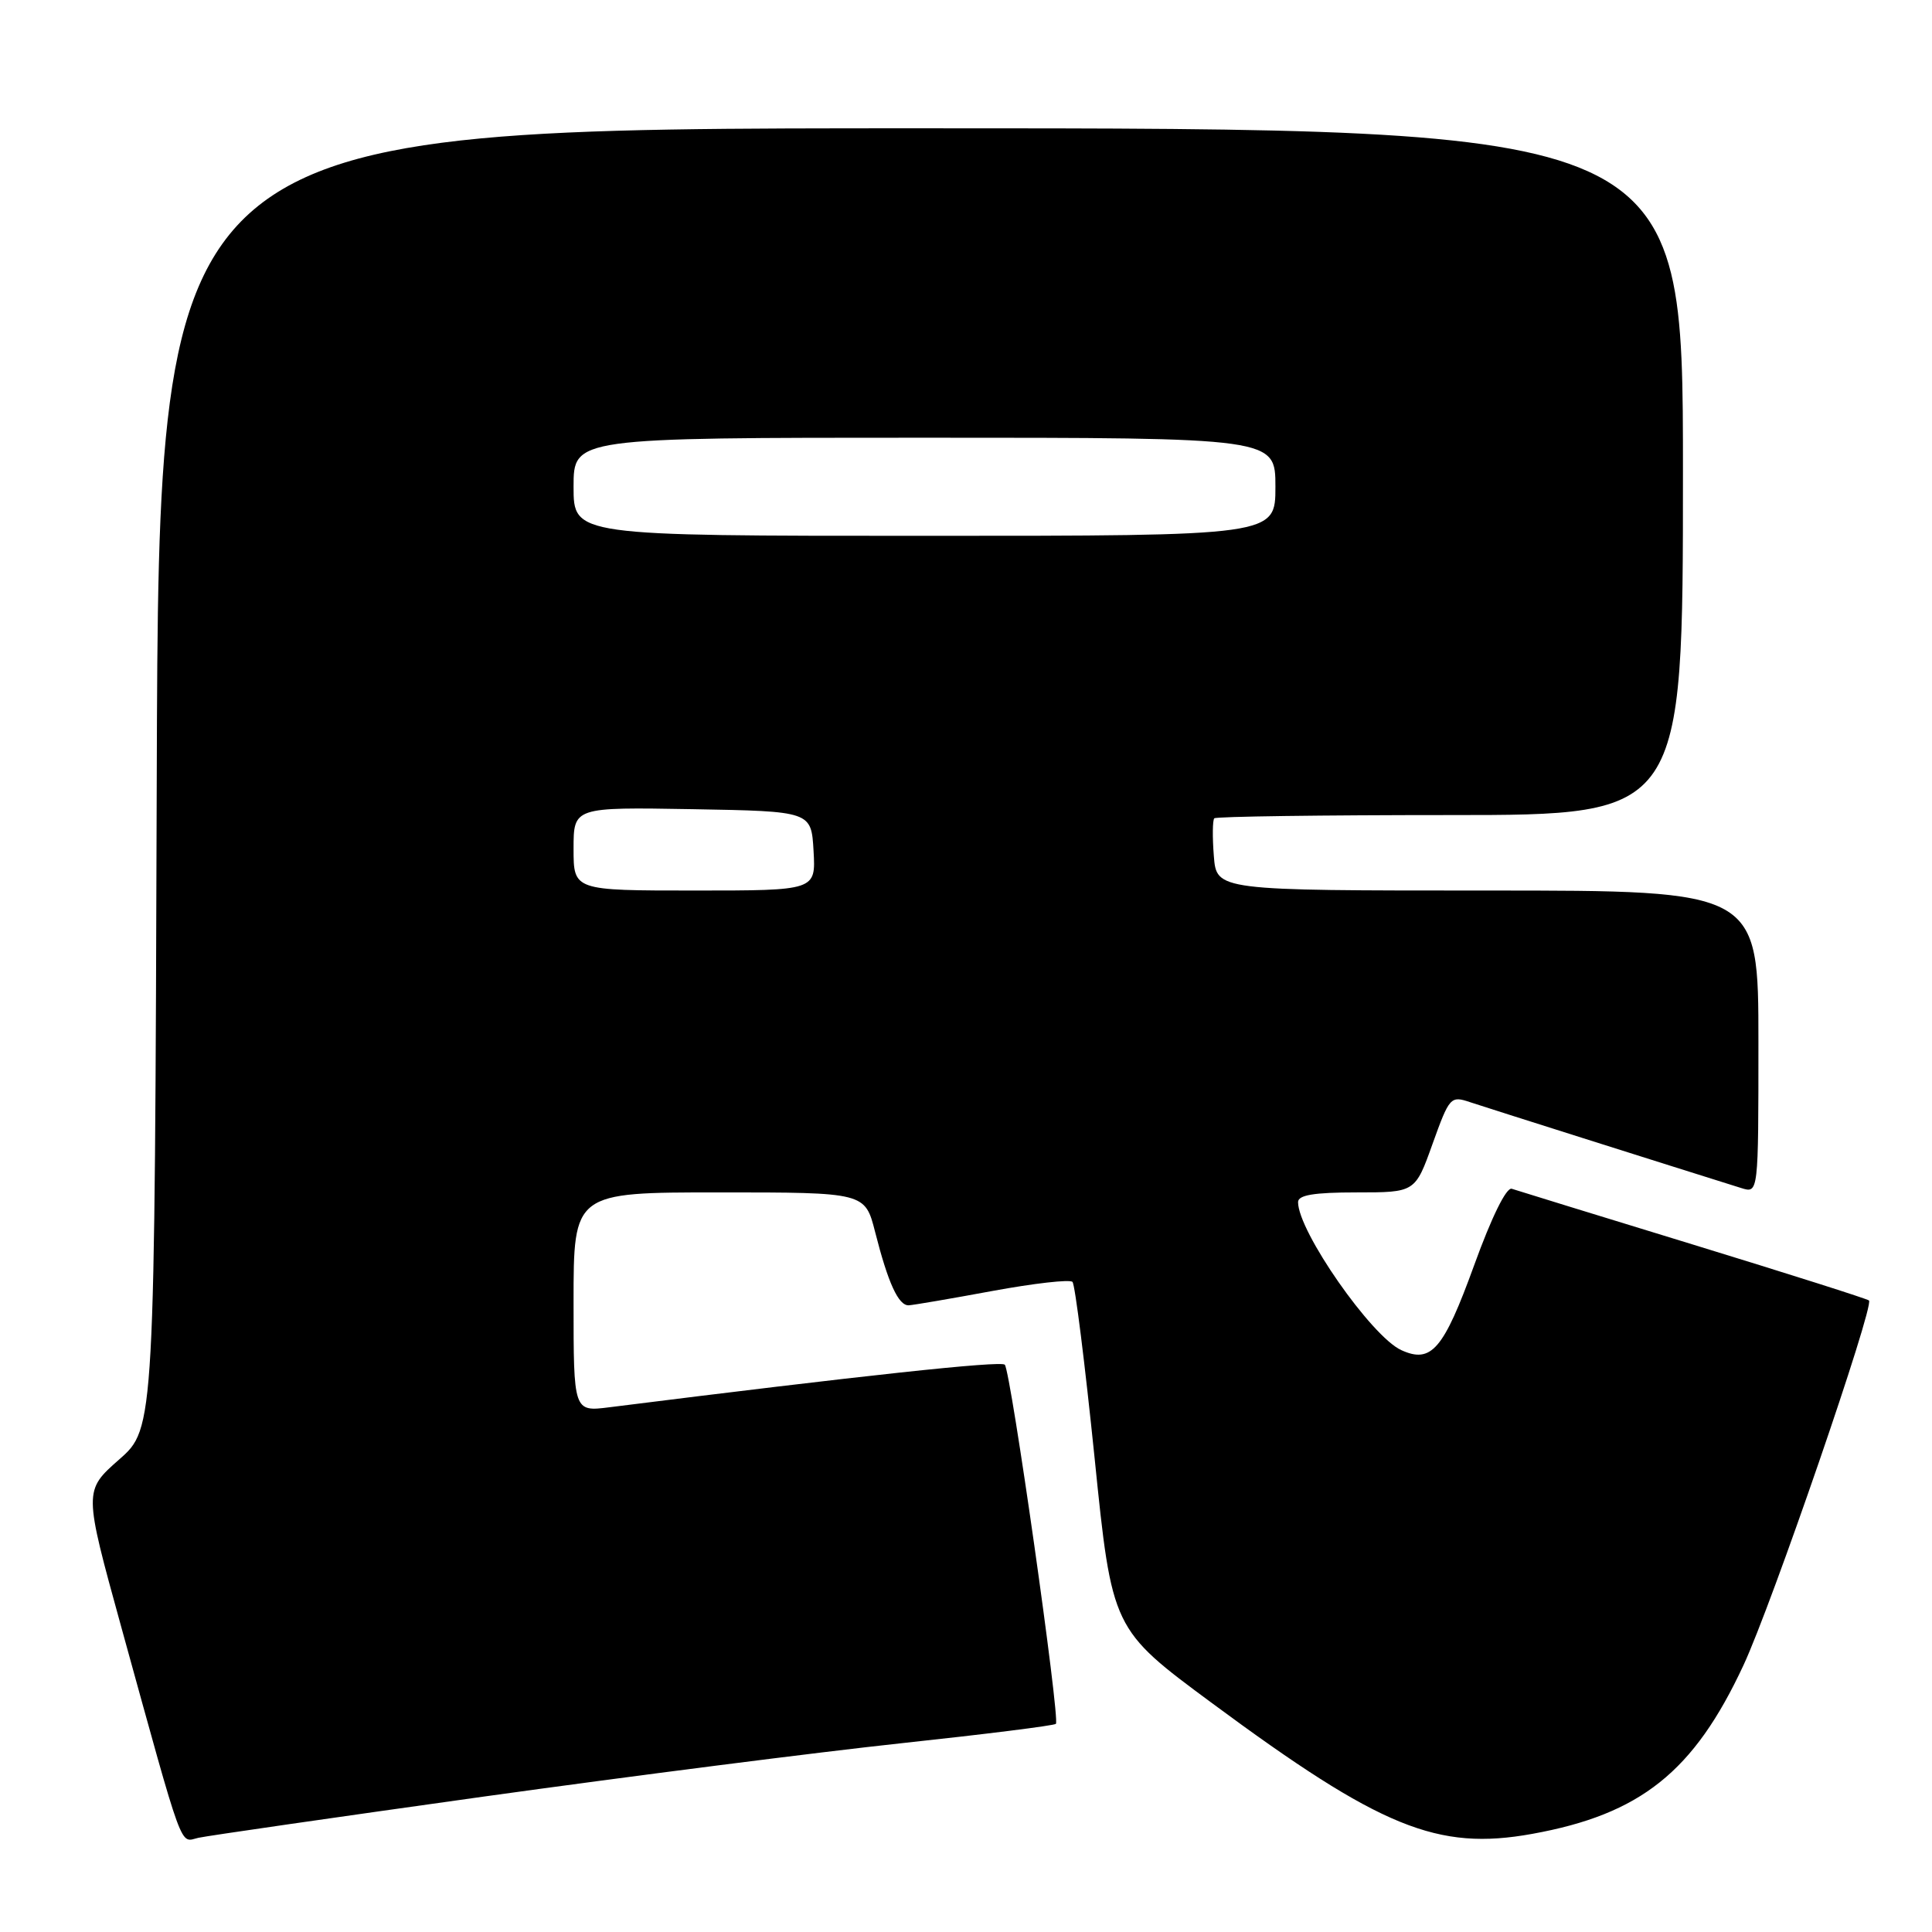 <?xml version="1.0" encoding="UTF-8" standalone="no"?>
<!DOCTYPE svg PUBLIC "-//W3C//DTD SVG 1.1//EN" "http://www.w3.org/Graphics/SVG/1.1/DTD/svg11.dtd" >
<svg xmlns="http://www.w3.org/2000/svg" xmlns:xlink="http://www.w3.org/1999/xlink" version="1.1" viewBox="0 0 256 256">
 <g >
 <path fill="currentColor"
d=" M 64.00 238.07 C 83.53 235.35 108.50 232.16 119.50 230.98 C 130.50 229.80 139.68 228.65 139.91 228.42 C 140.50 227.83 133.93 181.65 133.14 180.83 C 132.62 180.28 114.07 182.28 80.75 186.47 C 76.00 187.07 76.00 187.07 76.00 172.53 C 76.00 158.00 76.00 158.00 95.31 158.00 C 114.62 158.00 114.62 158.00 115.96 163.25 C 117.68 170.02 119.05 173.01 120.41 172.96 C 121.01 172.93 126.00 172.08 131.50 171.06 C 137.00 170.05 141.77 169.50 142.11 169.86 C 142.45 170.21 143.76 180.71 145.04 193.19 C 147.35 215.88 147.35 215.88 160.62 225.69 C 182.95 242.20 190.47 245.27 203.01 243.00 C 217.38 240.41 224.44 234.78 231.02 220.65 C 234.77 212.62 248.38 173.05 247.65 172.32 C 247.44 172.11 236.98 168.79 224.39 164.93 C 211.80 161.07 200.97 157.74 200.32 157.52 C 199.61 157.28 197.65 161.25 195.33 167.66 C 191.27 178.84 189.66 180.71 185.68 178.90 C 181.72 177.10 172.00 163.16 172.00 159.29 C 172.00 158.35 174.09 158.00 179.76 158.00 C 187.52 158.00 187.52 158.00 189.82 151.57 C 192.06 145.34 192.21 145.17 194.81 146.05 C 196.97 146.77 220.66 154.27 230.75 157.43 C 233.00 158.13 233.00 158.13 233.00 138.07 C 233.00 118.00 233.00 118.00 197.10 118.00 C 161.20 118.00 161.20 118.00 160.84 113.43 C 160.64 110.92 160.67 108.67 160.90 108.43 C 161.14 108.19 175.21 108.00 192.17 108.00 C 223.00 108.00 223.00 108.00 223.00 62.50 C 223.00 17.00 223.00 17.00 122.02 17.00 C 21.04 17.00 21.04 17.00 20.77 103.12 C 20.50 189.25 20.50 189.25 15.79 193.39 C 11.09 197.53 11.09 197.53 16.05 215.52 C 24.49 246.08 23.77 244.09 26.28 243.52 C 27.50 243.25 44.48 240.80 64.00 238.07 Z  M 76.00 112.47 C 76.00 106.95 76.00 106.95 91.75 107.22 C 107.50 107.50 107.50 107.50 107.80 112.75 C 108.10 118.00 108.10 118.00 92.05 118.00 C 76.00 118.00 76.00 118.00 76.00 112.47 Z  M 76.00 64.50 C 76.00 58.00 76.00 58.00 122.50 58.00 C 169.00 58.00 169.00 58.00 169.00 64.50 C 169.00 71.00 169.00 71.00 122.50 71.00 C 76.00 71.00 76.00 71.00 76.00 64.50 Z "/>
</g>
</svg>